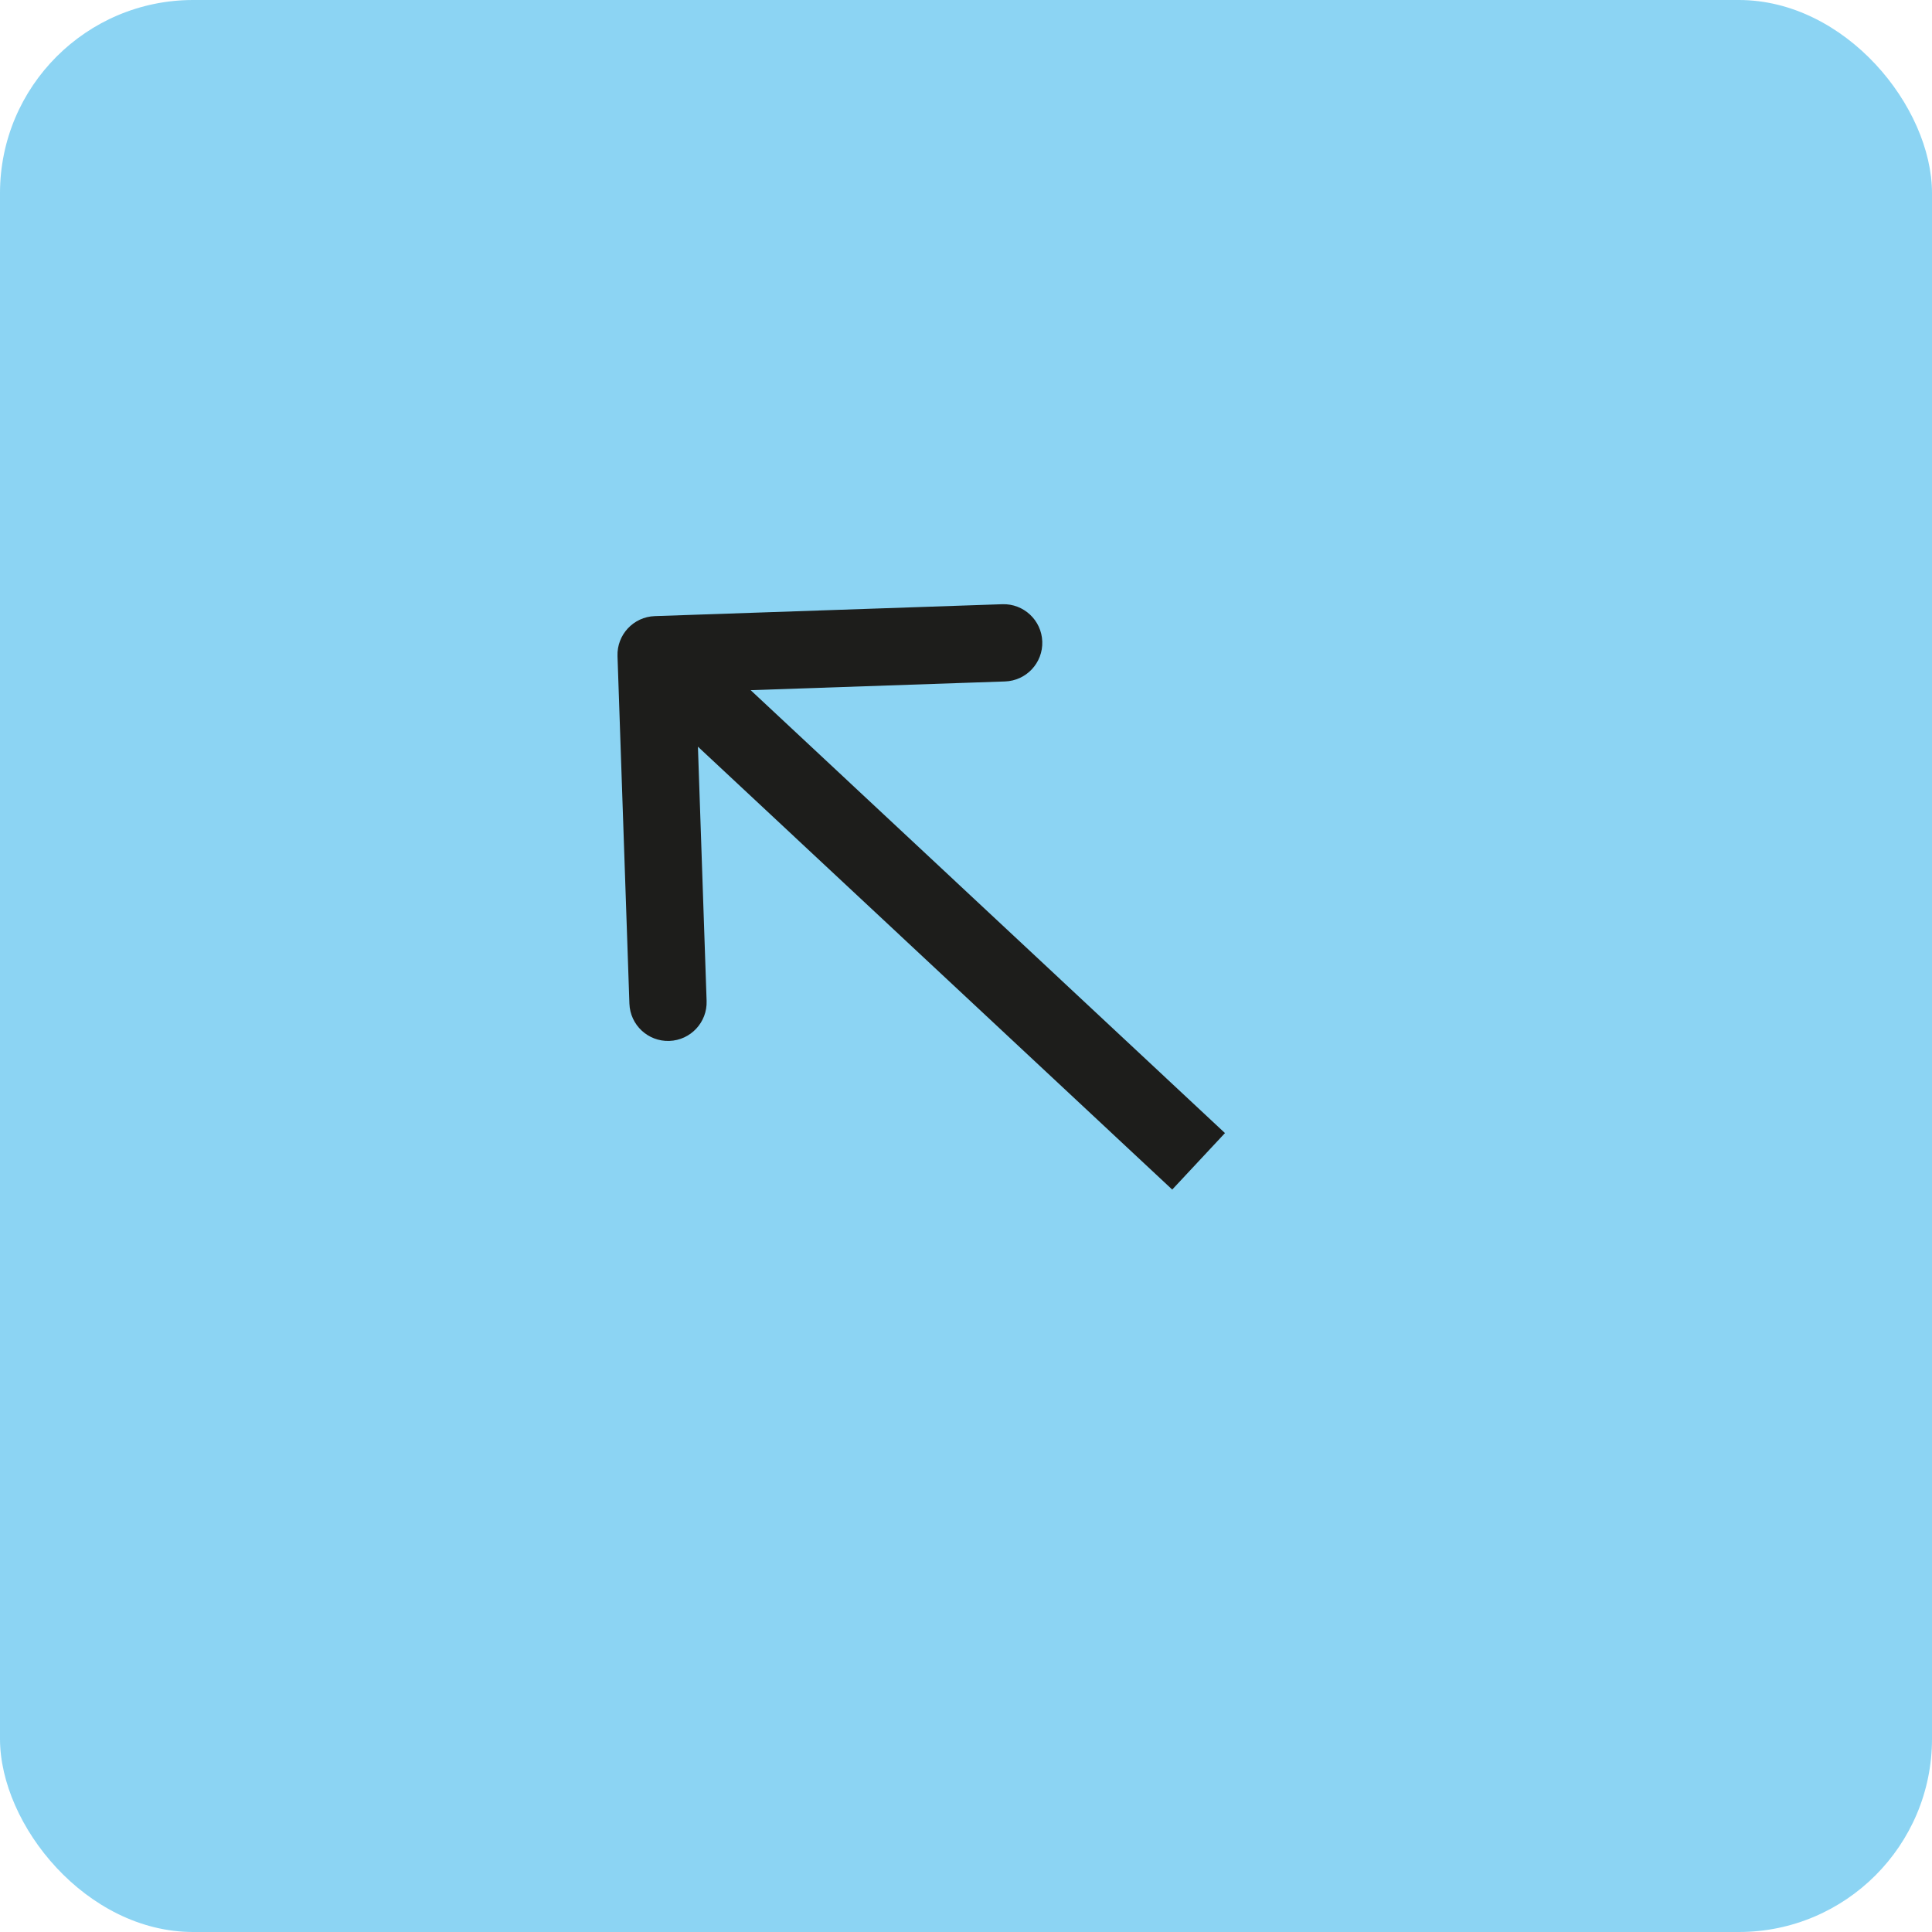 <svg width="50" height="50" viewBox="0 0 50 50" fill="none" xmlns="http://www.w3.org/2000/svg">
<rect width="50" height="50" rx="5" fill="#00A0E4" fill-opacity="0.45"/>
<path d="M16.946 15.945C16.394 15.964 15.962 16.427 15.981 16.979L16.289 25.974C16.308 26.526 16.77 26.958 17.322 26.939C17.874 26.92 18.306 26.457 18.287 25.905L18.014 17.91L26.009 17.636C26.561 17.617 26.993 17.155 26.974 16.603C26.955 16.051 26.492 15.619 25.941 15.637L16.946 15.945ZM31.702 29.324L17.663 16.214L16.298 17.676L30.337 30.786L31.702 29.324Z" fill="#1D1D1B"/>
</svg>
